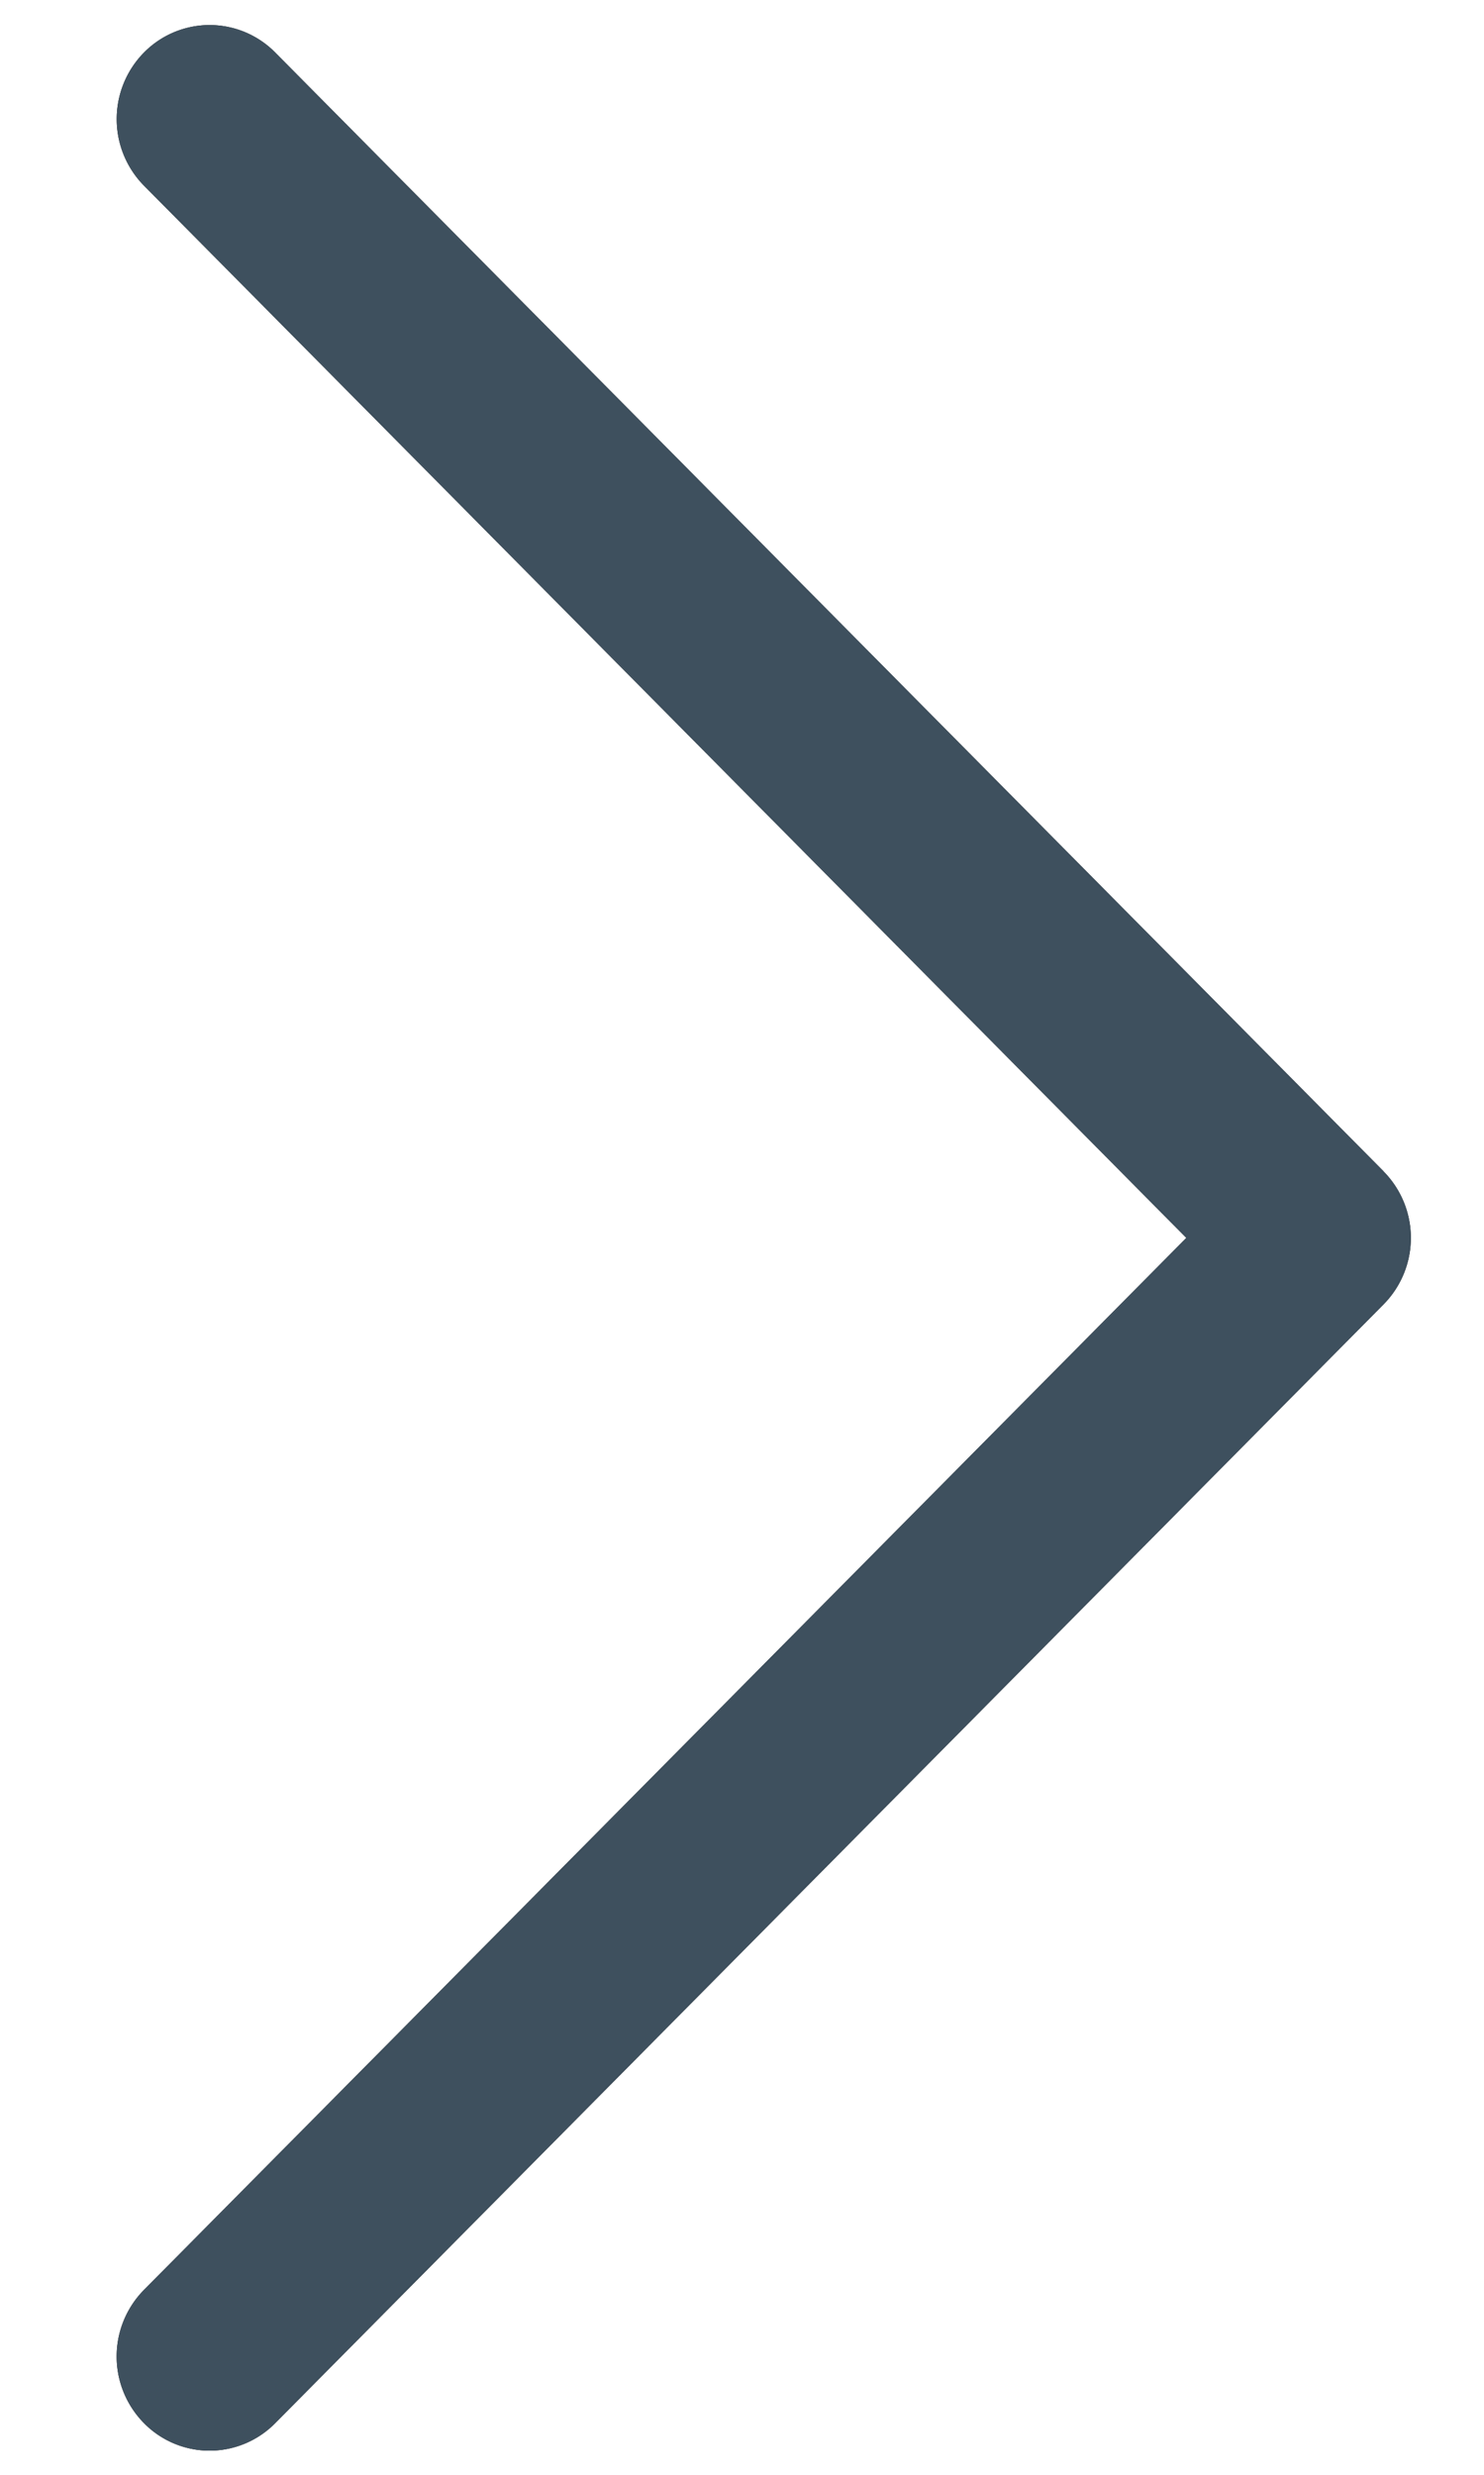 <svg xmlns="http://www.w3.org/2000/svg" width="12" height="20" viewBox="0 0 12 20"><g><g><path d="M11.187 9.465L2.225.424a.745.745 0 0 0-1.062.002.766.766 0 0 0 .001 1.074l8.429 8.504-8.43 8.503a.766.766 0 0 0 0 1.074.744.744 0 0 0 1.062.002l8.962-9.041a.764.764 0 0 0 0-1.076z"/><path fill="#3e505e" d="M11.187 9.465L2.225.424a.745.745 0 0 0-1.062.002.766.766 0 0 0 .001 1.074l8.429 8.504-8.43 8.503a.766.766 0 0 0 0 1.074.744.744 0 0 0 1.062.002l8.962-9.041a.764.764 0 0 0 0-1.076z"/></g></g></svg>